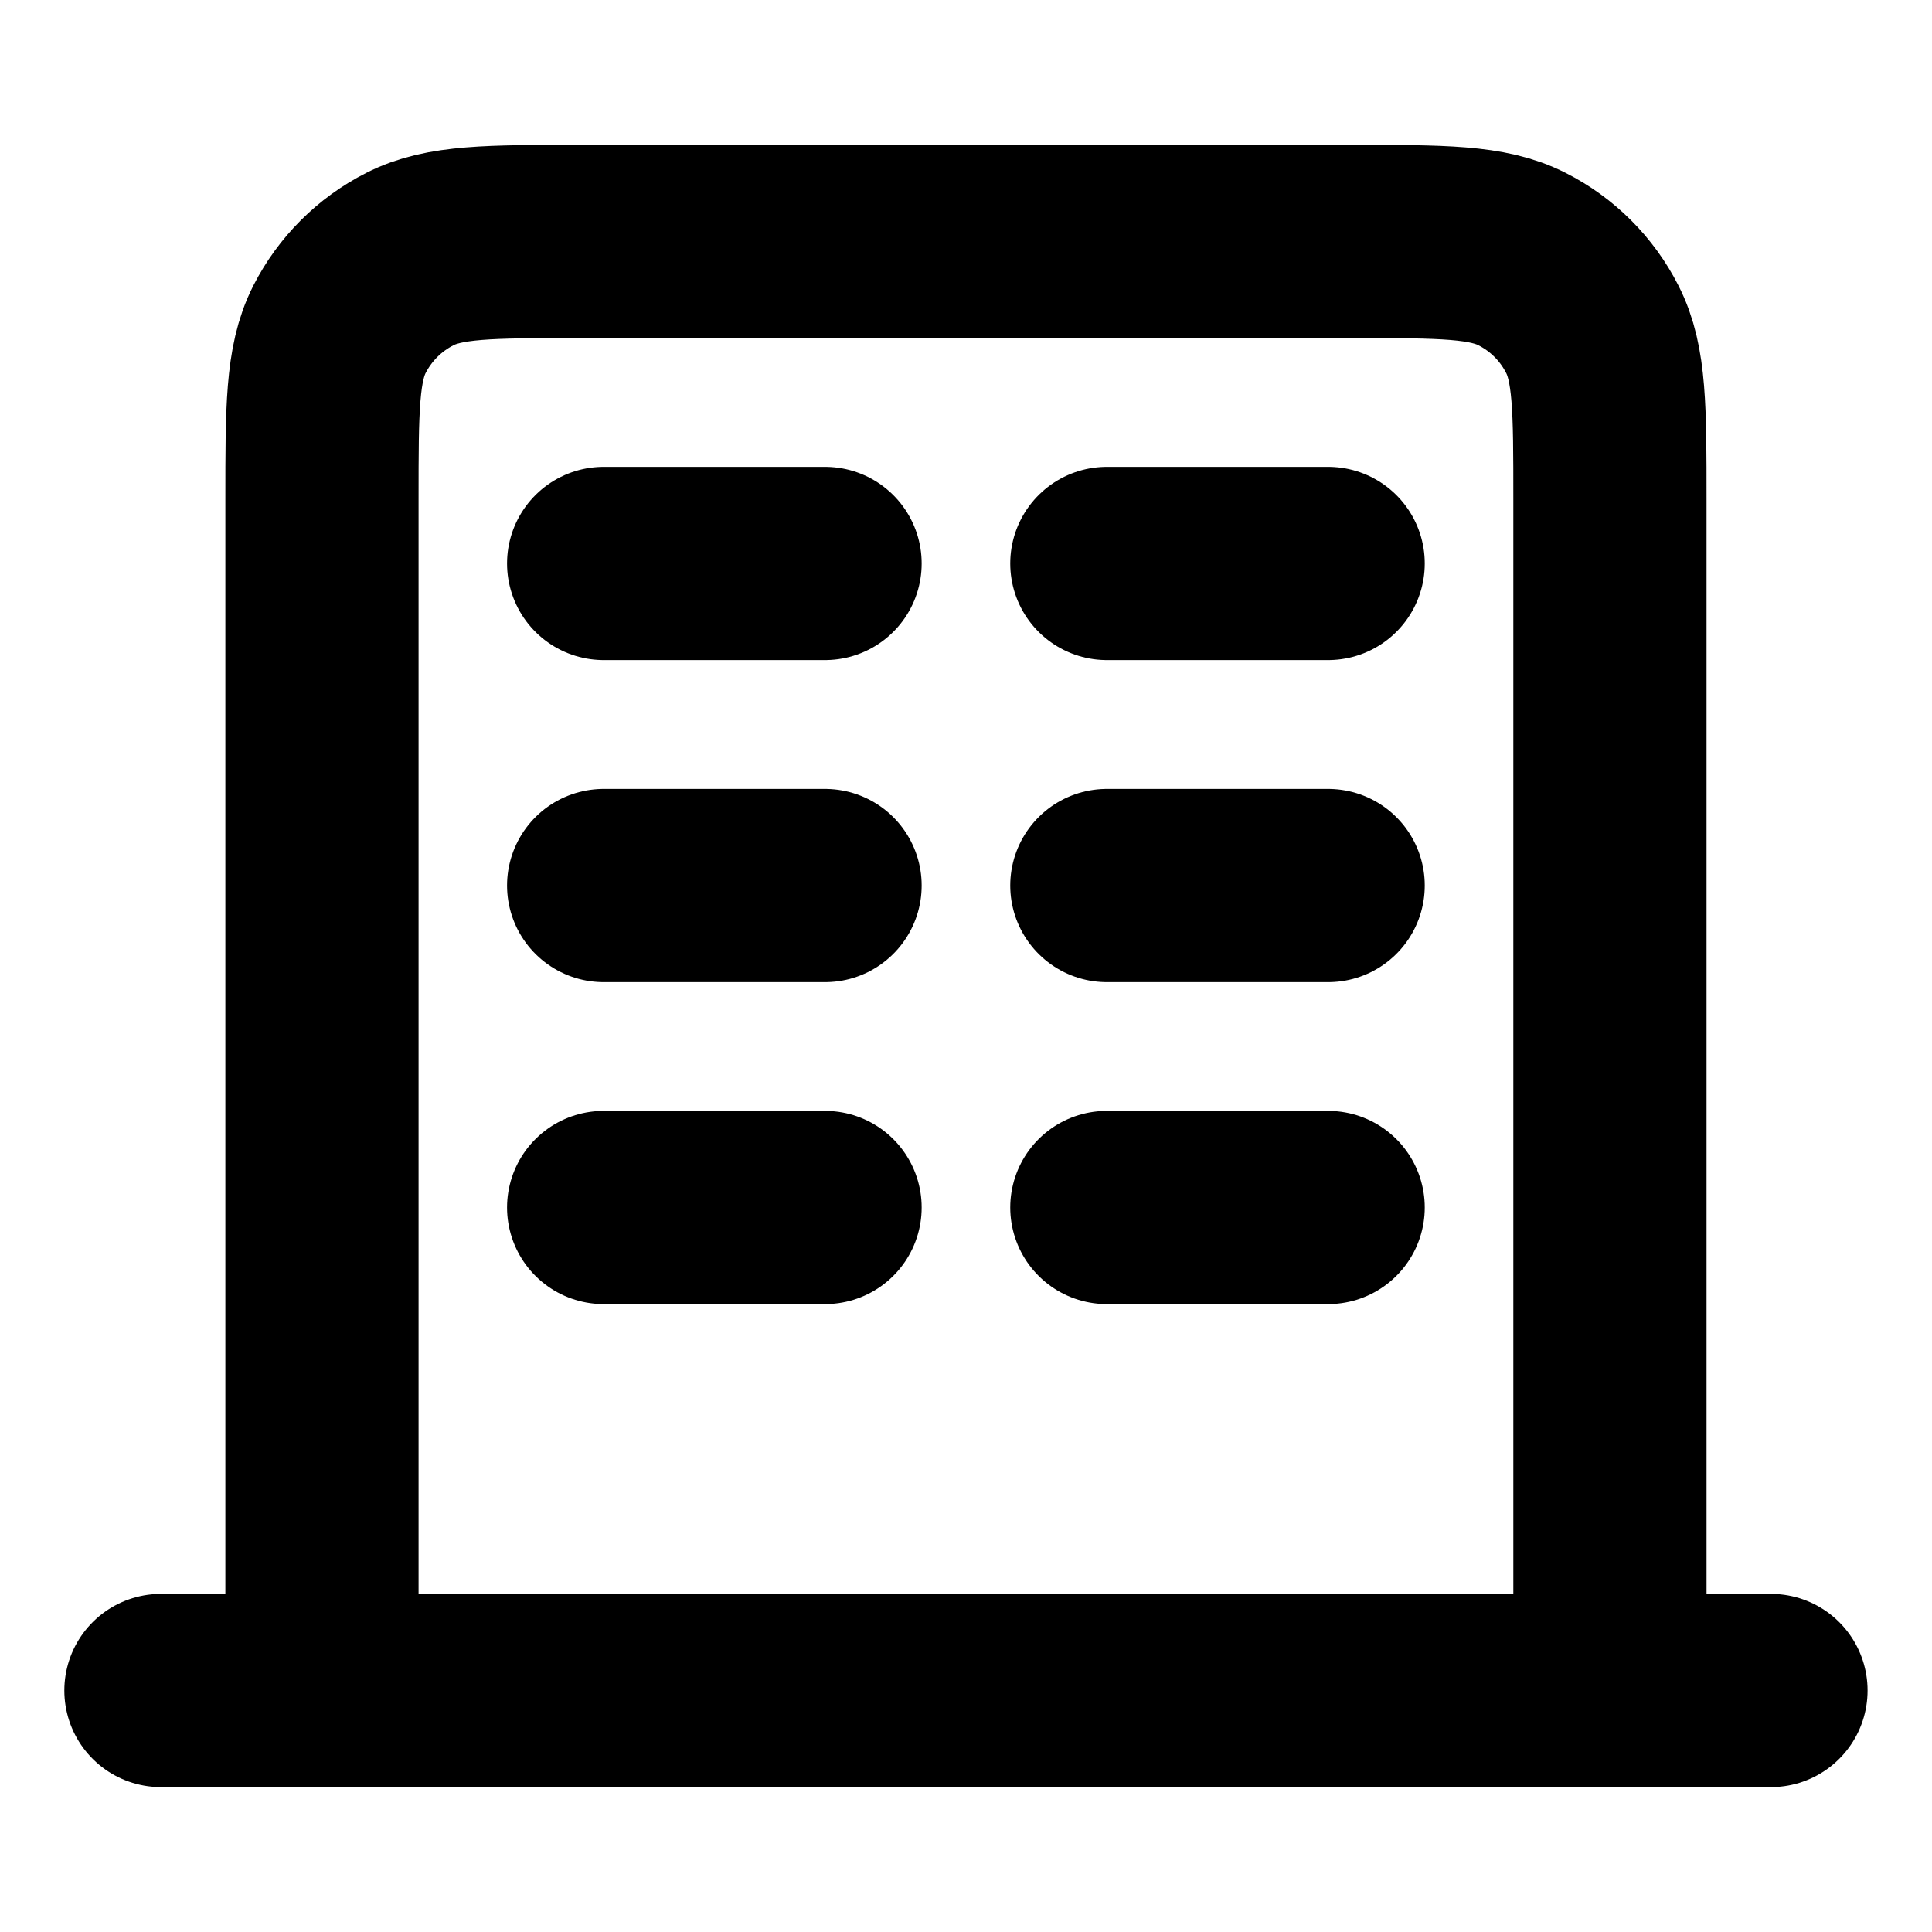 <svg xmlns="http://www.w3.org/2000/svg" width="20" height="20" viewBox="0 0 20 20" fill="none">
  <path d="M6.249 5.833H8.541M6.249 9.167H8.541M6.249 12.5H8.541M11.458 5.833H13.749M11.458 9.167H13.749M11.458 12.5H13.749M16.666 17.5V5.167C16.666 4.233 16.666 3.767 16.484 3.41C16.325 3.096 16.07 2.841 15.756 2.682C15.399 2.5 14.933 2.5 13.999 2.5H5.999C5.066 2.5 4.599 2.5 4.243 2.682C3.929 2.841 3.674 3.096 3.514 3.41C3.333 3.767 3.333 4.233 3.333 5.167V17.5M18.333 17.5H1.666" stroke="black" stroke-width="2" stroke-linecap="round" stroke-linejoin="round"/>
</svg>